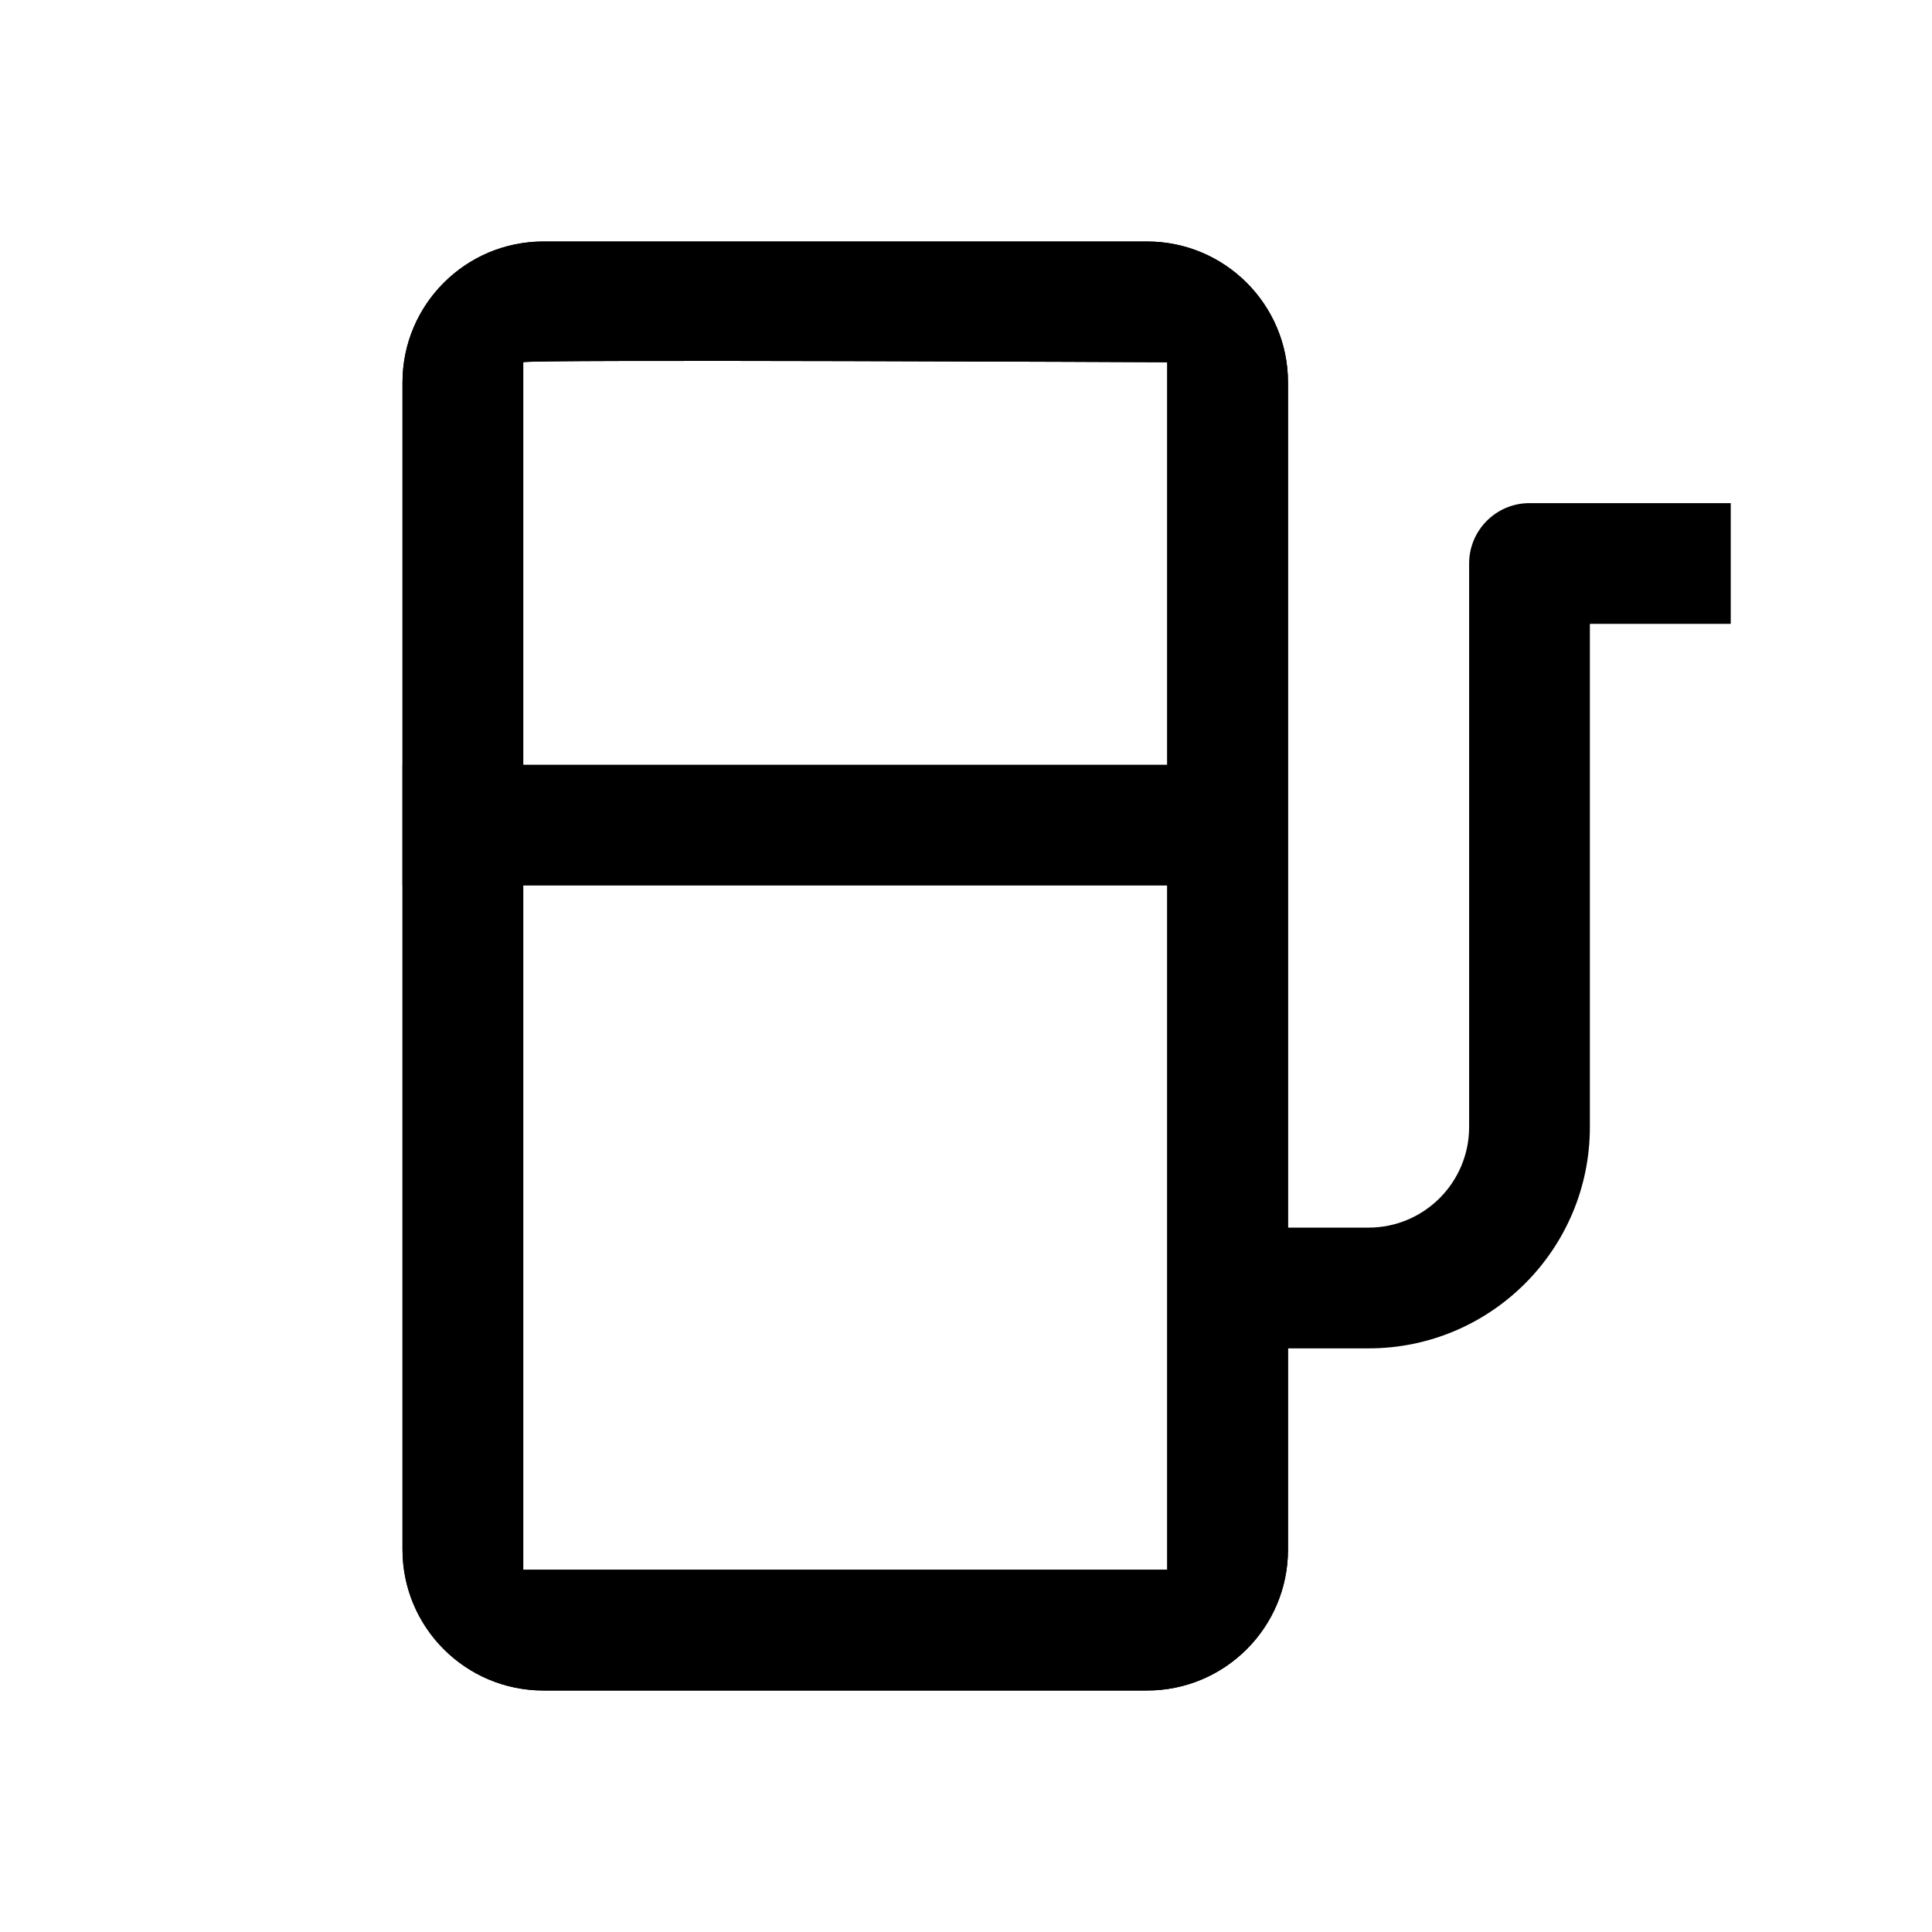 <?xml version="1.0"?>
<svg xmlns="http://www.w3.org/2000/svg" width="24.0" height="24.0" viewBox="0 0 24.0 24.0">
  <path d="M5,4.75C5,3.784 5.784,3 6.75,3H14.25C15.216,3 16,3.784 16,4.75V19.25C16,20.216 15.216,21 14.25,21H6.75C5.784,21 5,20.216 5,19.25V4.75ZM6.5,4.5V19.5C6.5,19.5 13.688,19.5 14.5,19.5V4.5C14.5,4.5 6.5,4.462 6.5,4.5Z" fill="currentColor" />
  <path d="M5,4.75C5,3.784 5.784,3 6.75,3H14.25C15.216,3 16,3.784 16,4.75V19.25C16,20.216 15.216,21 14.25,21H6.75C5.784,21 5,20.216 5,19.25V4.75ZM6.5,4.5V19.5C6.5,19.5 13.688,19.5 14.5,19.5V4.5C14.5,4.5 6.5,4.462 6.5,4.5Z" fill="currentColor" />
  <path d="M18.25,7C18.25,6.586 18.586,6.25 19,6.25H21.5V7.75H19.75V14C19.75,15.519 18.519,16.75 17,16.75H15.5V15.25H17C17.69,15.25 18.25,14.69 18.25,14V7Z" fill="currentColor" />
  <path d="M15,9.5H5V11H15V9.5Z" fill="currentColor" />
</svg>
